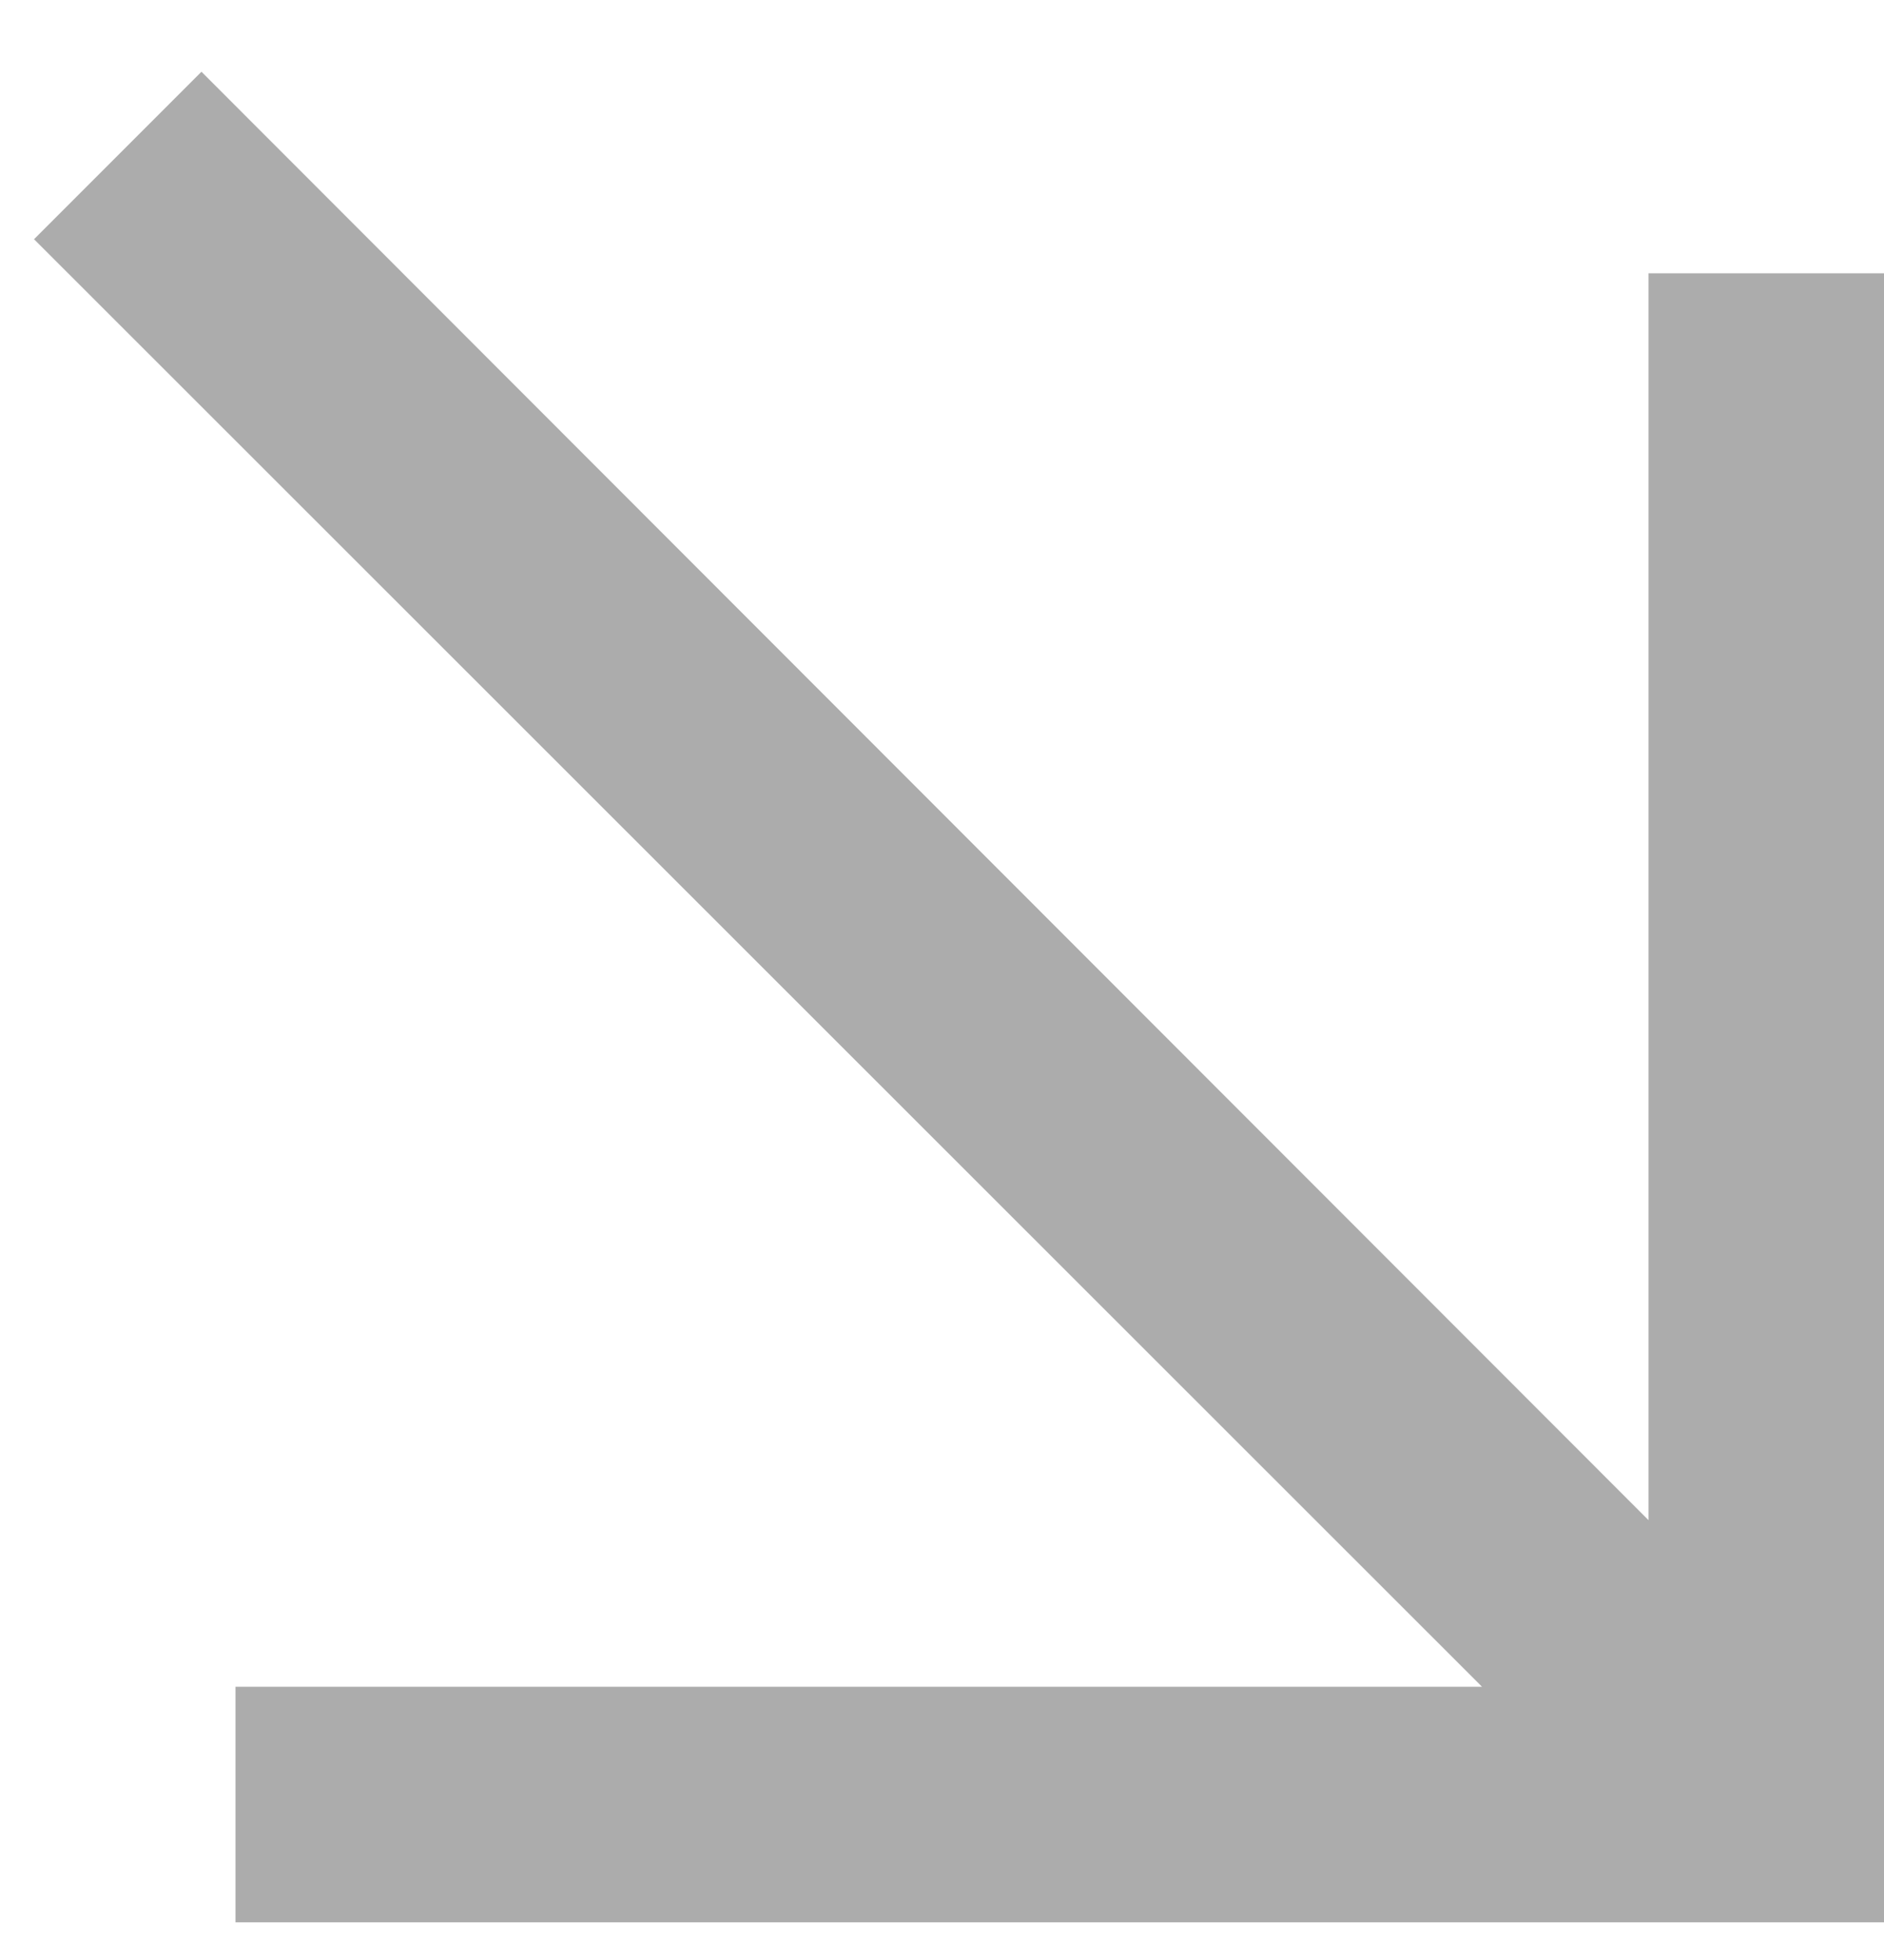 <svg
                width="50"
                height="52"
                viewBox="0 0 60 60"
                fill="none"
                xmlns="http://www.w3.org/2000/svg"
              >
                <path
                  d="M52.5 7.5H60V60H7.5V52.5H47.197L1.084 6.416L6.416 1.084L52.5 47.197V7.5Z"
                  fill="#ACACAC"
                />
              </svg>